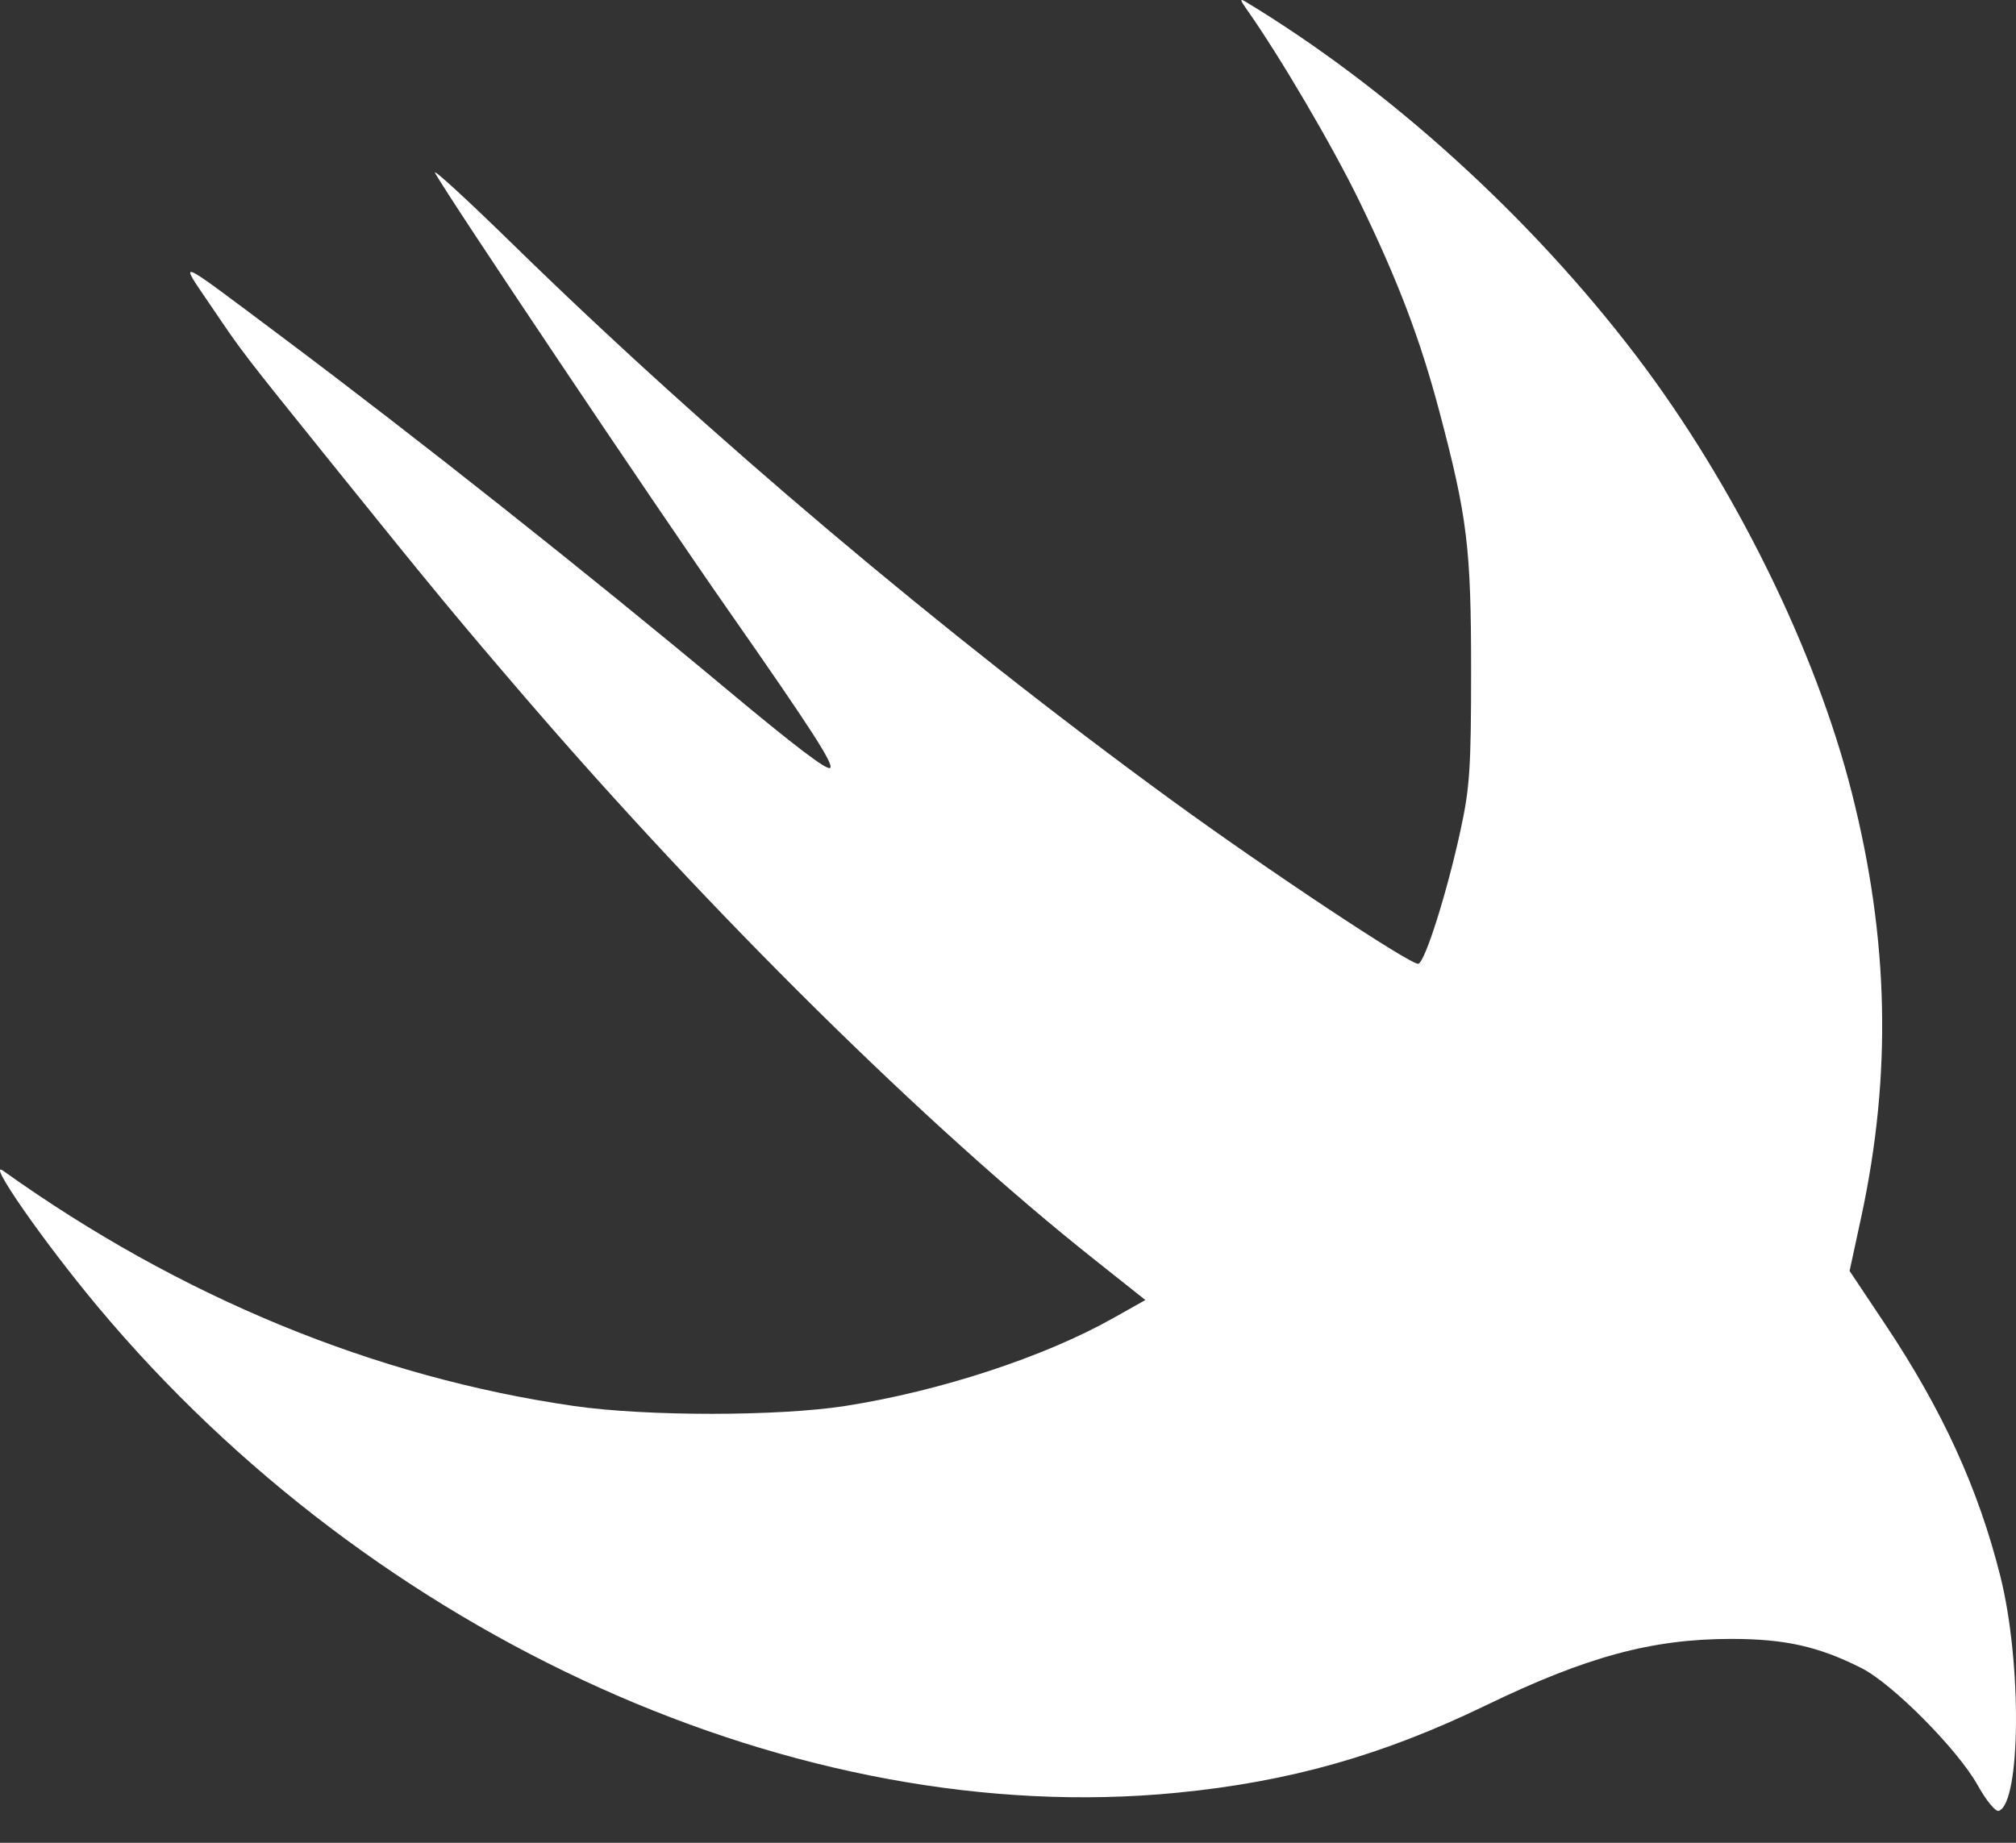 <svg width="35" height="32" viewBox="0 0 35 32" fill="none" xmlns="http://www.w3.org/2000/svg">
<rect x="0" y="0" width="35" height="32" fill="#333333" stroke="none"/>
<path fill-rule="evenodd" clip-rule="evenodd" d="M21.639 0.155C22.214 0.968 23.13 2.527 23.602 3.498C24.275 4.883 24.66 5.897 24.997 7.175C25.474 8.979 25.54 9.523 25.54 11.637C25.54 13.345 25.517 13.682 25.353 14.433C25.119 15.507 24.743 16.697 24.625 16.736C24.513 16.773 21.989 15.099 20.308 13.872C16.377 11.002 12.284 7.547 8.904 4.242C8.113 3.469 7.506 2.912 7.553 3.002C7.741 3.361 11.343 8.735 12.649 10.604C14.084 12.659 14.478 13.27 14.413 13.335C14.363 13.386 13.79 12.95 12.613 11.967C10.218 9.967 7.238 7.605 4.888 5.845C2.996 4.428 3.091 4.469 3.67 5.323C4.225 6.142 4.173 6.076 5.83 8.134C7.502 10.211 7.964 10.77 9.136 12.133C12.34 15.857 16.094 19.565 18.986 21.861L19.885 22.575L19.327 22.889C18.129 23.564 16.32 24.157 14.679 24.414C13.514 24.596 11.228 24.597 9.969 24.416C6.51 23.918 3.124 22.523 0.058 20.333C-0.256 20.109 0.755 21.563 1.696 22.689C6.505 28.446 13.882 31.771 20.428 31.132C22.384 30.941 24 30.484 25.796 29.614C27.543 28.769 28.673 28.462 30.048 28.46C30.986 28.459 31.572 28.59 32.316 28.966C32.856 29.238 33.989 30.381 34.333 30.998C34.48 31.263 34.645 31.464 34.699 31.446C35.086 31.32 35.104 28.865 34.728 27.371C34.345 25.846 33.722 24.484 32.724 22.989L32.111 22.07L32.314 21.13C32.846 18.659 32.794 16.306 32.15 13.768C31.521 11.284 30.104 8.412 28.411 6.185C26.569 3.762 24.103 1.526 21.62 0.027C21.524 -0.03 21.529 -0.001 21.639 0.155Z" fill="white"/>
</svg>
